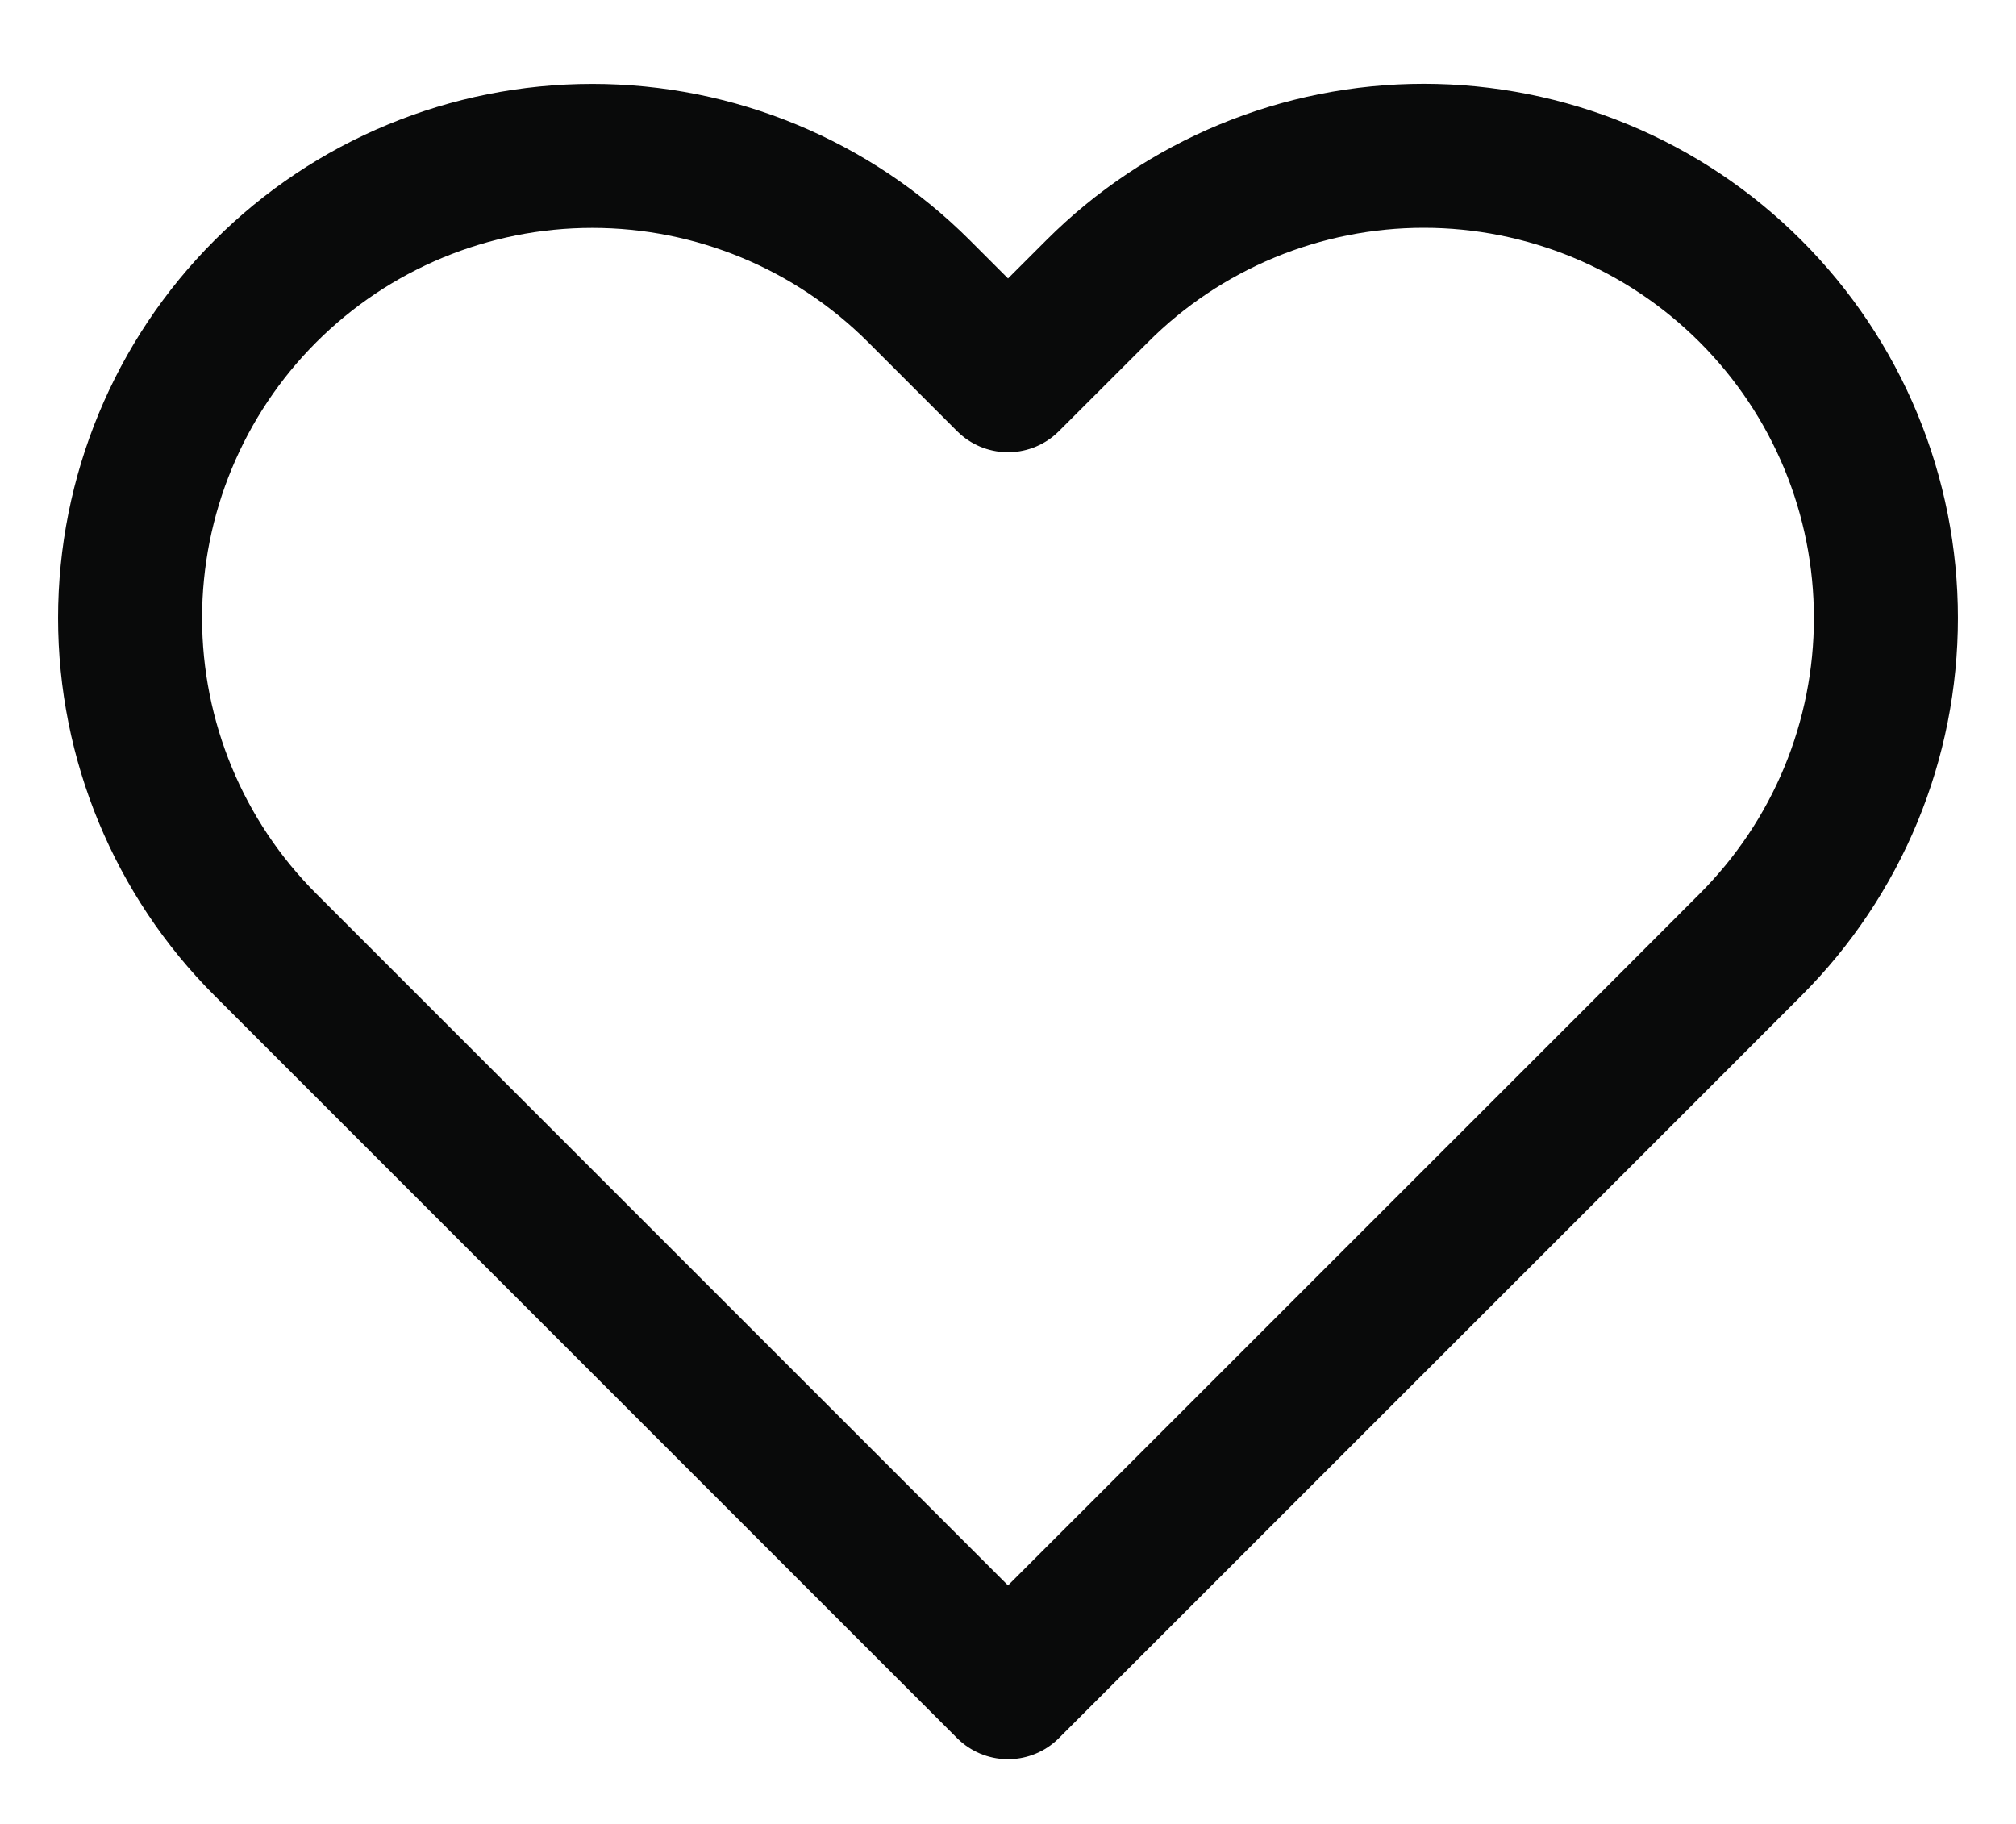 <svg width="21" height="19" viewBox="0 0 21 19" fill="none" xmlns="http://www.w3.org/2000/svg">
<path d="M18.235 3.034C17.788 2.587 17.258 2.232 16.674 1.99C16.09 1.748 15.463 1.623 14.831 1.623C14.199 1.623 13.573 1.748 12.989 1.99C12.405 2.232 11.874 2.587 11.428 3.034L10.5 3.961L9.573 3.034C8.67 2.131 7.446 1.624 6.169 1.624C4.892 1.624 3.668 2.131 2.765 3.034C1.862 3.936 1.355 5.161 1.355 6.438C1.355 7.714 1.862 8.939 2.765 9.841L3.693 10.769L10.5 17.576L17.308 10.769L18.235 9.841C18.682 9.394 19.037 8.864 19.279 8.28C19.521 7.696 19.645 7.07 19.645 6.438C19.645 5.805 19.521 5.179 19.279 4.595C19.037 4.011 18.682 3.481 18.235 3.034V3.034Z" stroke="#090A0A" stroke-width="1.5" stroke-linecap="round" stroke-linejoin="round"/>
</svg>
